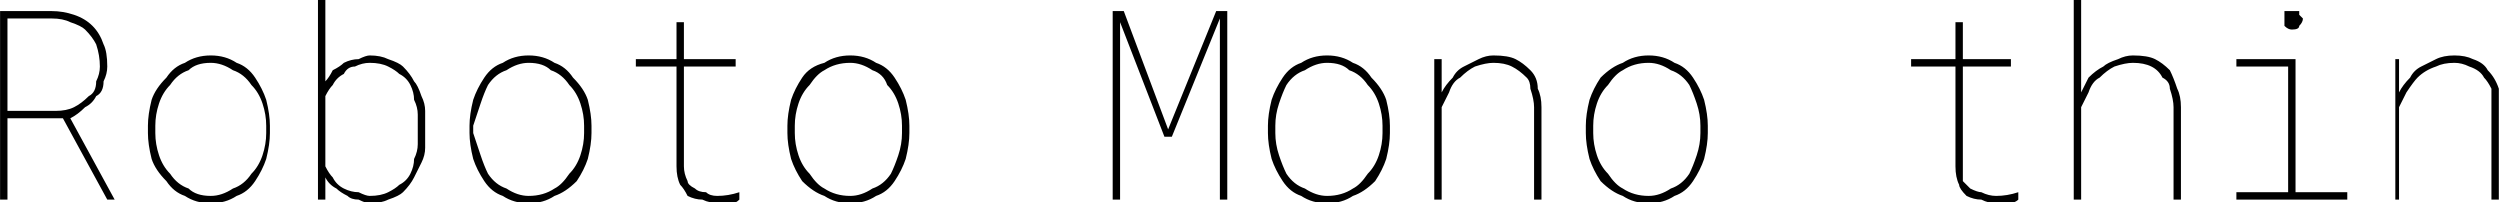 <svg xmlns="http://www.w3.org/2000/svg" viewBox="7.98 46 676.336 54.703"><path d="M37 100L25 78L10 78L10 100L8 100L8 49L22 49Q25 49 28 50Q31 51 33 53Q35 55 36 58Q37 60 37 64L37 64Q37 66 36 68Q36 71 34 72Q33 74 31 75Q29 77 27 78L27 78L39 100L39 100L37 100ZM10 51L10 76L23 76Q26 76 28 75Q30 74 32 72Q34 71 34 68Q35 66 35 64L35 64Q35 61 34 58Q33 56 31 54Q30 53 27 52Q25 51 22 51L22 51L10 51ZM48 82L48 80Q48 77 49 73Q50 70 53 67Q55 64 58 63Q61 61 65 61L65 61Q69 61 72 63Q75 64 77 67Q79 70 80 73Q81 77 81 80L81 80L81 82Q81 85 80 89Q79 92 77 95Q75 98 72 99Q69 101 65 101L65 101Q61 101 58 99Q55 98 53 95Q50 92 49 89Q48 85 48 82L48 82ZM50 80L50 82Q50 85 51 88Q52 91 54 93Q56 96 59 97Q61 99 65 99L65 99Q68 99 71 97Q74 96 76 93Q78 91 79 88Q80 85 80 82L80 82L80 80Q80 77 79 74Q78 71 76 69Q74 66 71 65Q68 63 65 63L65 63Q61 63 59 65Q56 66 54 69Q52 71 51 74Q50 77 50 80L50 80ZM123 81L123 81Q123 84 123 86Q123 88 122 90Q121 92 120 94Q119 96 117 98Q116 99 113 100Q111 101 108 101L108 101Q107 101 105 100Q103 100 102 99Q100 98 99 97Q97 96 96 94L96 94L96 100L94 100L94 46L96 46L96 68Q97 67 98 65Q100 64 101 63Q103 62 105 62Q107 61 108 61L108 61Q111 61 113 62Q116 63 117 64Q119 66 120 68Q121 69 122 72Q123 74 123 76Q123 78 123 81L123 81ZM121 81L121 81Q121 79 121 77Q121 75 120 73Q120 71 119 69Q118 67 116 66Q115 65 113 64Q111 63 108 63L108 63Q106 63 104 64Q102 64 101 66Q99 67 98 69Q97 70 96 72L96 72L96 91Q97 93 98 94Q99 96 101 97Q103 98 105 98Q107 99 108 99L108 99Q111 99 113 98Q115 97 116 96Q118 95 119 93Q120 91 120 89Q121 87 121 85Q121 83 121 81L121 81ZM135 82L135 80Q135 77 136 73Q137 70 139 67Q141 64 144 63Q147 61 151 61L151 61Q155 61 158 63Q161 64 163 67Q166 70 167 73Q168 77 168 80L168 80L168 82Q168 85 167 89Q166 92 164 95Q161 98 158 99Q155 101 151 101L151 101Q147 101 144 99Q141 98 139 95Q137 92 136 89Q135 85 135 82L135 82ZM136 80L136 82Q137 85 138 88Q139 91 140 93Q142 96 145 97Q148 99 151 99L151 99Q155 99 158 97Q160 96 162 93Q164 91 165 88Q166 85 166 82L166 82L166 80Q166 77 165 74Q164 71 162 69Q160 66 157 65Q155 63 151 63L151 63Q148 63 145 65Q142 66 140 69Q139 71 138 74Q137 77 136 80L136 80ZM191 52L193 52L193 62L207 62L207 64L193 64L193 91Q193 93 194 95Q194 96 196 97Q197 98 199 98Q200 99 202 99L202 99Q205 99 208 98L208 98L208 100Q207 101 206 101Q204 101 203 101L203 101Q200 101 198 100Q196 100 194 99Q193 97 192 96Q191 94 191 91L191 91L191 64L180 64L180 62L191 62L191 52ZM221 82L221 80Q221 77 222 73Q223 70 225 67Q227 64 231 63Q234 61 238 61L238 61Q242 61 245 63Q248 64 250 67Q252 70 253 73Q254 77 254 80L254 80L254 82Q254 85 253 89Q252 92 250 95Q248 98 245 99Q242 101 238 101L238 101Q234 101 231 99Q228 98 225 95Q223 92 222 89Q221 85 221 82L221 82ZM223 80L223 82Q223 85 224 88Q225 91 227 93Q229 96 231 97Q234 99 238 99L238 99Q241 99 244 97Q247 96 249 93Q250 91 251 88Q252 85 252 82L252 82L252 80Q252 77 251 74Q250 71 248 69Q247 66 244 65Q241 63 238 63L238 63Q234 63 231 65Q229 66 227 69Q225 71 224 74Q223 77 223 80L223 80ZM309 49L312 49L324 81L337 49L340 49L340 100L338 100L338 75L338 51L325 83L323 83L311 52L311 75L311 100L309 100L309 49ZM351 82L351 80Q351 77 352 73Q353 70 355 67Q357 64 360 63Q363 61 367 61L367 61Q371 61 374 63Q377 64 379 67Q382 70 383 73Q384 77 384 80L384 80L384 82Q384 85 383 89Q382 92 380 95Q377 98 374 99Q371 101 367 101L367 101Q363 101 360 99Q357 98 355 95Q353 92 352 89Q351 85 351 82L351 82ZM353 80L353 82Q353 85 354 88Q355 91 356 93Q358 96 361 97Q364 99 367 99L367 99Q371 99 374 97Q376 96 378 93Q380 91 381 88Q382 85 382 82L382 82L382 80Q382 77 381 74Q380 71 378 69Q376 66 373 65Q371 63 367 63L367 63Q364 63 361 65Q358 66 356 69Q355 71 354 74Q353 77 353 80L353 80ZM398 71L398 71Q399 69 401 67Q402 65 404 64Q406 63 408 62Q410 61 412 61L412 61Q416 61 418 62Q420 63 422 65Q424 67 424 70Q425 72 425 75L425 75L425 100L423 100L423 75Q423 73 422 70Q422 68 421 67Q419 65 417 64Q415 63 412 63L412 63Q410 63 407 64Q405 65 403 67Q401 68 400 71Q399 73 398 75L398 75L398 100L396 100L396 62L398 62L398 71ZM437 82L437 80Q437 77 438 73Q439 70 441 67Q444 64 447 63Q450 61 454 61L454 61Q458 61 461 63Q464 64 466 67Q468 70 469 73Q470 77 470 80L470 80L470 82Q470 85 469 89Q468 92 466 95Q464 98 461 99Q458 101 454 101L454 101Q450 101 447 99Q444 98 441 95Q439 92 438 89Q437 85 437 82L437 82ZM439 80L439 82Q439 85 440 88Q441 91 443 93Q445 96 447 97Q450 99 454 99L454 99Q457 99 460 97Q463 96 465 93Q466 91 467 88Q468 85 468 82L468 82L468 80Q468 77 467 74Q466 71 465 69Q463 66 460 65Q457 63 454 63L454 63Q450 63 447 65Q445 66 443 69Q441 71 440 74Q439 77 439 80L439 80ZM537 52L539 52L539 62L552 62L552 64L539 64L539 91Q539 93 539 95Q540 96 541 97Q543 98 544 98Q546 99 548 99L548 99Q551 99 554 98L554 98L554 100Q553 101 551 101Q550 101 548 101L548 101Q546 101 544 100Q542 100 540 99Q538 97 538 96Q537 94 537 91L537 91L537 64L525 64L525 62L537 62L537 52ZM571 46L571 71Q572 69 573 67Q575 65 577 64Q578 63 581 62Q583 61 585 61L585 61Q589 61 591 62Q593 63 595 65Q596 67 597 70Q598 72 598 75L598 75L598 100L596 100L596 75Q596 73 595 70Q595 68 593 67Q592 65 590 64Q588 63 585 63L585 63Q583 63 580 64Q578 65 576 67Q574 68 573 71Q572 73 571 75L571 75L571 100L569 100L569 46L571 46ZM613 64L613 62L629 62L629 98L643 98L643 100L613 100L613 98L627 98L627 64L613 64ZM626 51L626 51Q626 51 626 50Q626 50 626 49Q626 49 627 49Q627 49 628 49L628 49Q629 49 629 49Q630 49 630 49Q630 50 630 50Q631 51 631 51L631 51Q631 52 630 53Q630 54 628 54L628 54Q627 54 626 53Q626 52 626 51ZM657 71L657 71Q658 69 660 67Q661 65 663 64Q665 63 667 62Q669 61 672 61L672 61Q675 61 677 62Q680 63 681 65Q683 67 684 70Q684 72 684 75L684 75L684 100L682 100L682 75Q682 73 682 70Q681 68 680 67Q679 65 676 64Q674 63 672 63L672 63Q669 63 667 64Q664 65 662 67Q661 68 659 71Q658 73 657 75L657 75L657 100L656 100L656 62L657 62L657 71Z"/></svg>